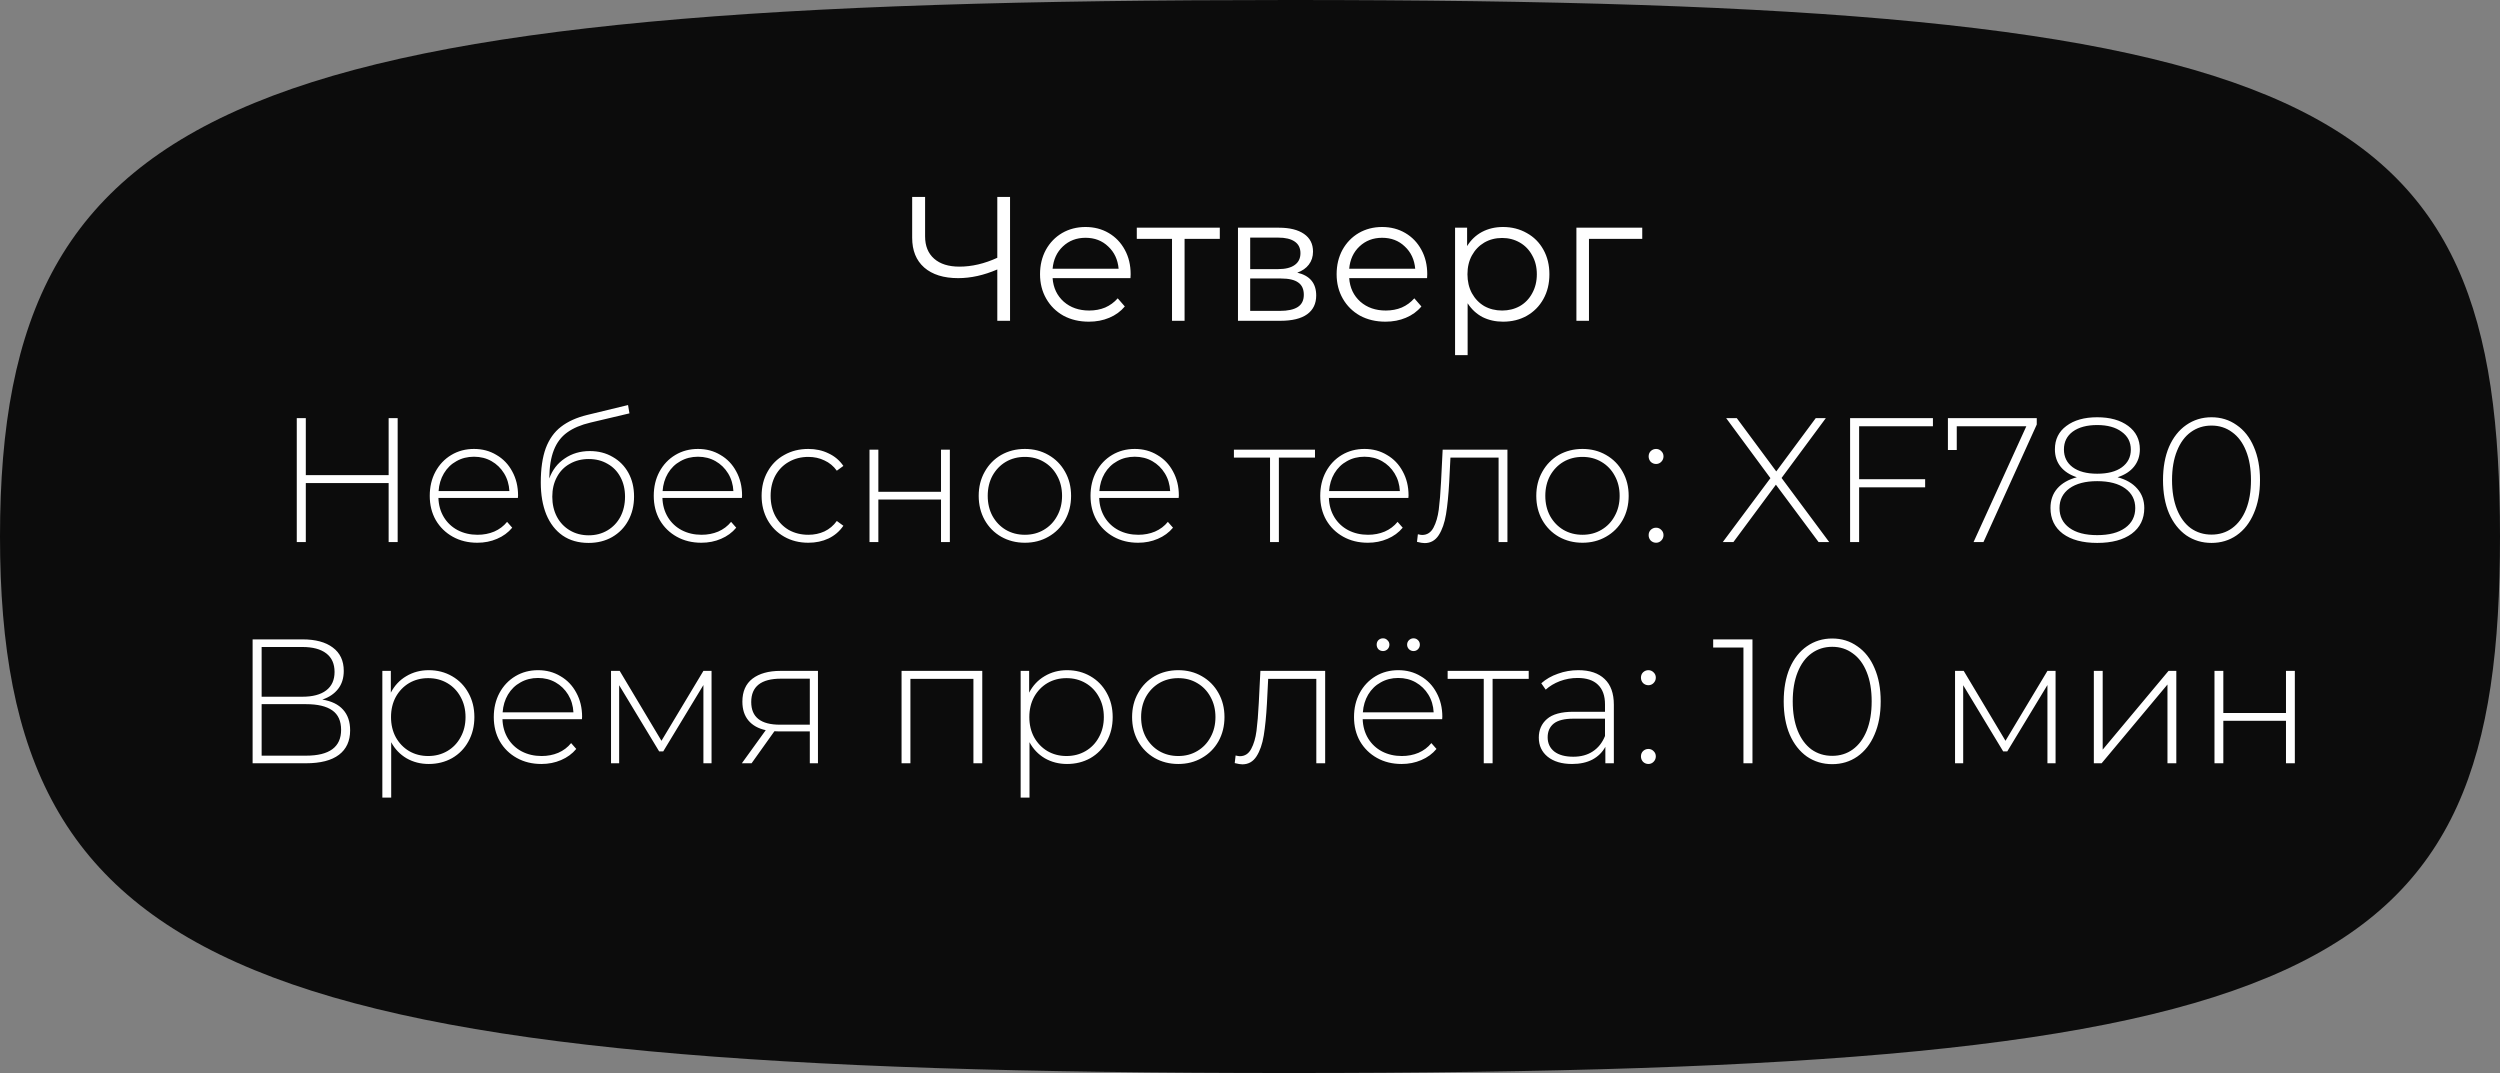 <svg width="226" height="97" viewBox="0 0 226 97" fill="none" xmlns="http://www.w3.org/2000/svg">
<rect x="0" y="0" width="226" height="97" fill="#808080" stroke="none"/>
<path d="M226 48.5C226 88.367 210.534 97 116.531 97C22.529 97 0 88.367 0 48.5C0 8.632 22.529 0 116.531 0C210.534 0 226 8.632 226 48.5Z" fill="#0C0C0C"/>
<path d="M91.308 17.8V29H90.156V24.36C88.94 24.883 87.761 25.144 86.62 25.144C85.308 25.144 84.284 24.824 83.548 24.184C82.822 23.544 82.46 22.648 82.46 21.496V17.8H83.628V21.368C83.628 22.232 83.9 22.904 84.444 23.384C84.988 23.864 85.75 24.104 86.732 24.104C87.852 24.104 88.993 23.837 90.156 23.304V17.8H91.308ZM102.195 25.144H95.155C95.219 26.019 95.555 26.728 96.163 27.272C96.771 27.805 97.539 28.072 98.467 28.072C98.989 28.072 99.469 27.981 99.907 27.8C100.344 27.608 100.723 27.331 101.043 26.968L101.683 27.704C101.309 28.152 100.84 28.493 100.275 28.728C99.72 28.963 99.107 29.08 98.435 29.08C97.571 29.08 96.803 28.899 96.131 28.536C95.469 28.163 94.952 27.651 94.579 27C94.205 26.349 94.019 25.613 94.019 24.792C94.019 23.971 94.195 23.235 94.547 22.584C94.909 21.933 95.4 21.427 96.019 21.064C96.648 20.701 97.352 20.52 98.131 20.52C98.909 20.52 99.608 20.701 100.227 21.064C100.845 21.427 101.331 21.933 101.683 22.584C102.035 23.224 102.211 23.96 102.211 24.792L102.195 25.144ZM98.131 21.496C97.32 21.496 96.637 21.757 96.083 22.28C95.539 22.792 95.229 23.464 95.155 24.296H101.123C101.048 23.464 100.733 22.792 100.179 22.28C99.635 21.757 98.952 21.496 98.131 21.496ZM110.27 21.592H107.086V29H105.95V21.592H102.766V20.584H110.27V21.592ZM117.273 24.648C118.414 24.915 118.985 25.603 118.985 26.712C118.985 27.448 118.713 28.013 118.169 28.408C117.625 28.803 116.814 29 115.737 29H111.913V20.584H115.625C116.585 20.584 117.337 20.771 117.881 21.144C118.425 21.517 118.697 22.051 118.697 22.744C118.697 23.203 118.569 23.597 118.313 23.928C118.068 24.248 117.721 24.488 117.273 24.648ZM113.017 24.328H115.545C116.196 24.328 116.692 24.205 117.033 23.96C117.385 23.715 117.561 23.357 117.561 22.888C117.561 22.419 117.385 22.067 117.033 21.832C116.692 21.597 116.196 21.48 115.545 21.48H113.017V24.328ZM115.689 28.104C116.414 28.104 116.958 27.987 117.321 27.752C117.684 27.517 117.865 27.149 117.865 26.648C117.865 26.147 117.7 25.779 117.369 25.544C117.038 25.299 116.516 25.176 115.801 25.176H113.017V28.104H115.689ZM129.007 25.144H121.967C122.031 26.019 122.367 26.728 122.975 27.272C123.583 27.805 124.351 28.072 125.279 28.072C125.802 28.072 126.282 27.981 126.719 27.8C127.157 27.608 127.535 27.331 127.855 26.968L128.495 27.704C128.122 28.152 127.653 28.493 127.087 28.728C126.533 28.963 125.919 29.08 125.247 29.08C124.383 29.08 123.615 28.899 122.943 28.536C122.282 28.163 121.765 27.651 121.391 27C121.018 26.349 120.831 25.613 120.831 24.792C120.831 23.971 121.007 23.235 121.359 22.584C121.722 21.933 122.213 21.427 122.831 21.064C123.461 20.701 124.165 20.52 124.943 20.52C125.722 20.52 126.421 20.701 127.039 21.064C127.658 21.427 128.143 21.933 128.495 22.584C128.847 23.224 129.023 23.96 129.023 24.792L129.007 25.144ZM124.943 21.496C124.133 21.496 123.45 21.757 122.895 22.28C122.351 22.792 122.042 23.464 121.967 24.296H127.935C127.861 23.464 127.546 22.792 126.991 22.28C126.447 21.757 125.765 21.496 124.943 21.496ZM135.874 20.52C136.663 20.52 137.378 20.701 138.018 21.064C138.658 21.416 139.159 21.917 139.522 22.568C139.885 23.219 140.066 23.96 140.066 24.792C140.066 25.635 139.885 26.381 139.522 27.032C139.159 27.683 138.658 28.189 138.018 28.552C137.389 28.904 136.674 29.08 135.874 29.08C135.191 29.08 134.573 28.941 134.018 28.664C133.474 28.376 133.026 27.96 132.674 27.416V32.104H131.538V20.584H132.626V22.248C132.967 21.693 133.415 21.267 133.97 20.968C134.535 20.669 135.17 20.52 135.874 20.52ZM135.794 28.072C136.381 28.072 136.914 27.939 137.394 27.672C137.874 27.395 138.247 27.005 138.514 26.504C138.791 26.003 138.93 25.432 138.93 24.792C138.93 24.152 138.791 23.587 138.514 23.096C138.247 22.595 137.874 22.205 137.394 21.928C136.914 21.651 136.381 21.512 135.794 21.512C135.197 21.512 134.658 21.651 134.178 21.928C133.709 22.205 133.335 22.595 133.058 23.096C132.791 23.587 132.658 24.152 132.658 24.792C132.658 25.432 132.791 26.003 133.058 26.504C133.335 27.005 133.709 27.395 134.178 27.672C134.658 27.939 135.197 28.072 135.794 28.072ZM148.459 21.592H143.643V29H142.507V20.584H148.459V21.592ZM35.949 37.8V49H35.133V43.672H27.645V49H26.828V37.8H27.645V42.952H35.133V37.8H35.949ZM46.817 45.016H39.633C39.654 45.667 39.819 46.248 40.129 46.76C40.438 47.261 40.854 47.651 41.377 47.928C41.91 48.205 42.507 48.344 43.169 48.344C43.713 48.344 44.214 48.248 44.673 48.056C45.142 47.853 45.531 47.56 45.841 47.176L46.305 47.704C45.942 48.141 45.483 48.477 44.929 48.712C44.385 48.947 43.793 49.064 43.153 49.064C42.321 49.064 41.579 48.883 40.929 48.52C40.278 48.157 39.766 47.656 39.393 47.016C39.03 46.376 38.849 45.645 38.849 44.824C38.849 44.013 39.019 43.288 39.361 42.648C39.713 41.997 40.193 41.491 40.801 41.128C41.409 40.765 42.091 40.584 42.849 40.584C43.606 40.584 44.283 40.765 44.881 41.128C45.489 41.48 45.963 41.976 46.305 42.616C46.657 43.256 46.833 43.981 46.833 44.792L46.817 45.016ZM42.849 41.288C42.262 41.288 41.734 41.421 41.265 41.688C40.795 41.944 40.417 42.312 40.129 42.792C39.851 43.261 39.691 43.795 39.649 44.392H46.049C46.017 43.795 45.857 43.261 45.569 42.792C45.281 42.323 44.902 41.955 44.433 41.688C43.963 41.421 43.435 41.288 42.849 41.288ZM53.319 40.776C54.097 40.776 54.785 40.952 55.383 41.304C55.991 41.645 56.465 42.125 56.807 42.744C57.148 43.363 57.319 44.077 57.319 44.888C57.319 45.699 57.143 46.424 56.791 47.064C56.449 47.693 55.964 48.189 55.335 48.552C54.716 48.904 54.007 49.08 53.207 49.08C52.289 49.08 51.505 48.856 50.855 48.408C50.215 47.96 49.724 47.325 49.383 46.504C49.052 45.683 48.887 44.723 48.887 43.624C48.887 42.376 49.036 41.341 49.335 40.52C49.644 39.699 50.103 39.053 50.711 38.584C51.329 38.104 52.119 37.747 53.079 37.512L56.775 36.616L56.903 37.368L53.383 38.2C52.519 38.403 51.815 38.701 51.271 39.096C50.737 39.48 50.337 40.008 50.071 40.68C49.804 41.352 49.665 42.211 49.655 43.256C49.932 42.488 50.396 41.885 51.047 41.448C51.697 41 52.455 40.776 53.319 40.776ZM53.223 48.392C53.852 48.392 54.417 48.243 54.919 47.944C55.42 47.645 55.809 47.235 56.087 46.712C56.364 46.179 56.503 45.576 56.503 44.904C56.503 44.232 56.364 43.64 56.087 43.128C55.809 42.605 55.42 42.205 54.919 41.928C54.428 41.64 53.863 41.496 53.223 41.496C52.583 41.496 52.012 41.64 51.511 41.928C51.009 42.205 50.62 42.605 50.343 43.128C50.065 43.64 49.927 44.232 49.927 44.904C49.927 45.576 50.065 46.179 50.343 46.712C50.62 47.235 51.009 47.645 51.511 47.944C52.012 48.243 52.583 48.392 53.223 48.392ZM67.067 45.016H59.883C59.904 45.667 60.069 46.248 60.379 46.76C60.688 47.261 61.104 47.651 61.627 47.928C62.16 48.205 62.757 48.344 63.419 48.344C63.963 48.344 64.464 48.248 64.923 48.056C65.392 47.853 65.781 47.56 66.091 47.176L66.555 47.704C66.192 48.141 65.733 48.477 65.179 48.712C64.635 48.947 64.043 49.064 63.403 49.064C62.571 49.064 61.829 48.883 61.179 48.52C60.528 48.157 60.016 47.656 59.643 47.016C59.28 46.376 59.099 45.645 59.099 44.824C59.099 44.013 59.269 43.288 59.611 42.648C59.963 41.997 60.443 41.491 61.051 41.128C61.659 40.765 62.341 40.584 63.099 40.584C63.856 40.584 64.533 40.765 65.131 41.128C65.739 41.48 66.213 41.976 66.555 42.616C66.907 43.256 67.083 43.981 67.083 44.792L67.067 45.016ZM63.099 41.288C62.512 41.288 61.984 41.421 61.515 41.688C61.045 41.944 60.667 42.312 60.379 42.792C60.101 43.261 59.941 43.795 59.899 44.392H66.299C66.267 43.795 66.107 43.261 65.819 42.792C65.531 42.323 65.152 41.955 64.683 41.688C64.213 41.421 63.685 41.288 63.099 41.288ZM73.073 49.064C72.262 49.064 71.537 48.883 70.897 48.52C70.257 48.157 69.755 47.656 69.393 47.016C69.03 46.365 68.849 45.635 68.849 44.824C68.849 44.003 69.03 43.272 69.393 42.632C69.755 41.981 70.257 41.48 70.897 41.128C71.537 40.765 72.262 40.584 73.073 40.584C73.745 40.584 74.353 40.717 74.897 40.984C75.451 41.24 75.899 41.619 76.241 42.12L75.649 42.552C75.35 42.136 74.977 41.827 74.529 41.624C74.091 41.411 73.606 41.304 73.073 41.304C72.422 41.304 71.835 41.453 71.313 41.752C70.801 42.04 70.395 42.451 70.097 42.984C69.809 43.517 69.665 44.131 69.665 44.824C69.665 45.517 69.809 46.131 70.097 46.664C70.395 47.197 70.801 47.613 71.313 47.912C71.835 48.2 72.422 48.344 73.073 48.344C73.606 48.344 74.091 48.243 74.529 48.04C74.977 47.827 75.35 47.512 75.649 47.096L76.241 47.528C75.899 48.029 75.451 48.413 74.897 48.68C74.353 48.936 73.745 49.064 73.073 49.064ZM78.603 40.648H79.403V44.456H85.067V40.648H85.867V49H85.067V45.16H79.403V49H78.603V40.648ZM92.65 49.064C91.86 49.064 91.146 48.883 90.506 48.52C89.876 48.157 89.38 47.656 89.018 47.016C88.655 46.365 88.474 45.635 88.474 44.824C88.474 44.013 88.655 43.288 89.018 42.648C89.38 41.997 89.876 41.491 90.506 41.128C91.146 40.765 91.86 40.584 92.65 40.584C93.439 40.584 94.148 40.765 94.778 41.128C95.418 41.491 95.919 41.997 96.282 42.648C96.644 43.288 96.826 44.013 96.826 44.824C96.826 45.635 96.644 46.365 96.282 47.016C95.919 47.656 95.418 48.157 94.778 48.52C94.148 48.883 93.439 49.064 92.65 49.064ZM92.65 48.344C93.29 48.344 93.86 48.195 94.362 47.896C94.874 47.597 95.274 47.181 95.562 46.648C95.86 46.115 96.01 45.507 96.01 44.824C96.01 44.141 95.86 43.533 95.562 43C95.274 42.467 94.874 42.051 94.362 41.752C93.86 41.453 93.29 41.304 92.65 41.304C92.01 41.304 91.434 41.453 90.922 41.752C90.42 42.051 90.02 42.467 89.722 43C89.434 43.533 89.29 44.141 89.29 44.824C89.29 45.507 89.434 46.115 89.722 46.648C90.02 47.181 90.42 47.597 90.922 47.896C91.434 48.195 92.01 48.344 92.65 48.344ZM106.551 45.016H99.367C99.388 45.667 99.554 46.248 99.863 46.76C100.172 47.261 100.588 47.651 101.111 47.928C101.644 48.205 102.242 48.344 102.903 48.344C103.447 48.344 103.948 48.248 104.407 48.056C104.876 47.853 105.266 47.56 105.575 47.176L106.039 47.704C105.676 48.141 105.218 48.477 104.663 48.712C104.119 48.947 103.527 49.064 102.887 49.064C102.055 49.064 101.314 48.883 100.663 48.52C100.012 48.157 99.501 47.656 99.127 47.016C98.764 46.376 98.583 45.645 98.583 44.824C98.583 44.013 98.754 43.288 99.095 42.648C99.447 41.997 99.927 41.491 100.535 41.128C101.143 40.765 101.826 40.584 102.583 40.584C103.34 40.584 104.018 40.765 104.615 41.128C105.223 41.48 105.698 41.976 106.039 42.616C106.391 43.256 106.567 43.981 106.567 44.792L106.551 45.016ZM102.583 41.288C101.996 41.288 101.468 41.421 100.999 41.688C100.53 41.944 100.151 42.312 99.863 42.792C99.586 43.261 99.426 43.795 99.383 44.392H105.783C105.751 43.795 105.591 43.261 105.303 42.792C105.015 42.323 104.636 41.955 104.167 41.688C103.698 41.421 103.17 41.288 102.583 41.288ZM118.875 41.368H115.611V49H114.811V41.368H111.546V40.648H118.875V41.368ZM127.317 45.016H120.133C120.154 45.667 120.319 46.248 120.629 46.76C120.938 47.261 121.354 47.651 121.877 47.928C122.41 48.205 123.007 48.344 123.669 48.344C124.213 48.344 124.714 48.248 125.173 48.056C125.642 47.853 126.031 47.56 126.341 47.176L126.805 47.704C126.442 48.141 125.983 48.477 125.429 48.712C124.885 48.947 124.293 49.064 123.653 49.064C122.821 49.064 122.079 48.883 121.429 48.52C120.778 48.157 120.266 47.656 119.893 47.016C119.53 46.376 119.349 45.645 119.349 44.824C119.349 44.013 119.519 43.288 119.861 42.648C120.213 41.997 120.693 41.491 121.301 41.128C121.909 40.765 122.591 40.584 123.349 40.584C124.106 40.584 124.783 40.765 125.381 41.128C125.989 41.48 126.463 41.976 126.805 42.616C127.157 43.256 127.333 43.981 127.333 44.792L127.317 45.016ZM123.349 41.288C122.762 41.288 122.234 41.421 121.765 41.688C121.295 41.944 120.917 42.312 120.629 42.792C120.351 43.261 120.191 43.795 120.149 44.392H126.549C126.517 43.795 126.357 43.261 126.069 42.792C125.781 42.323 125.402 41.955 124.933 41.688C124.463 41.421 123.935 41.288 123.349 41.288ZM136.272 40.648V49H135.472V41.368H131.12L131.008 43.592C130.944 44.744 130.848 45.709 130.72 46.488C130.592 47.267 130.373 47.896 130.064 48.376C129.754 48.856 129.328 49.096 128.784 49.096C128.624 49.096 128.394 49.059 128.096 48.984L128.176 48.296C128.346 48.339 128.474 48.36 128.56 48.36C129.008 48.36 129.349 48.141 129.584 47.704C129.818 47.267 129.978 46.723 130.064 46.072C130.149 45.421 130.218 44.573 130.272 43.528L130.416 40.648H136.272ZM143.056 49.064C142.267 49.064 141.552 48.883 140.912 48.52C140.283 48.157 139.787 47.656 139.424 47.016C139.061 46.365 138.88 45.635 138.88 44.824C138.88 44.013 139.061 43.288 139.424 42.648C139.787 41.997 140.283 41.491 140.912 41.128C141.552 40.765 142.267 40.584 143.056 40.584C143.845 40.584 144.555 40.765 145.184 41.128C145.824 41.491 146.325 41.997 146.688 42.648C147.051 43.288 147.232 44.013 147.232 44.824C147.232 45.635 147.051 46.365 146.688 47.016C146.325 47.656 145.824 48.157 145.184 48.52C144.555 48.883 143.845 49.064 143.056 49.064ZM143.056 48.344C143.696 48.344 144.267 48.195 144.768 47.896C145.28 47.597 145.68 47.181 145.968 46.648C146.267 46.115 146.416 45.507 146.416 44.824C146.416 44.141 146.267 43.533 145.968 43C145.68 42.467 145.28 42.051 144.768 41.752C144.267 41.453 143.696 41.304 143.056 41.304C142.416 41.304 141.84 41.453 141.328 41.752C140.827 42.051 140.427 42.467 140.128 43C139.84 43.533 139.696 44.141 139.696 44.824C139.696 45.507 139.84 46.115 140.128 46.648C140.427 47.181 140.827 47.597 141.328 47.896C141.84 48.195 142.416 48.344 143.056 48.344ZM149.709 41.944C149.528 41.944 149.368 41.88 149.229 41.752C149.101 41.613 149.037 41.448 149.037 41.256C149.037 41.064 149.101 40.904 149.229 40.776C149.368 40.648 149.528 40.584 149.709 40.584C149.891 40.584 150.045 40.648 150.173 40.776C150.312 40.904 150.381 41.064 150.381 41.256C150.381 41.448 150.312 41.613 150.173 41.752C150.045 41.88 149.891 41.944 149.709 41.944ZM149.709 49.064C149.528 49.064 149.368 49 149.229 48.872C149.101 48.733 149.037 48.568 149.037 48.376C149.037 48.184 149.101 48.024 149.229 47.896C149.368 47.768 149.528 47.704 149.709 47.704C149.891 47.704 150.045 47.768 150.173 47.896C150.312 48.024 150.381 48.184 150.381 48.376C150.381 48.568 150.312 48.733 150.173 48.872C150.045 49 149.891 49.064 149.709 49.064ZM164.398 49L160.542 43.816L156.702 49H155.742L160.046 43.224L156.046 37.8H157.006L160.574 42.616L164.142 37.8H165.054L161.054 43.208L165.358 49H164.398ZM168.065 38.536V43.32H174.033V44.056H168.065V49H167.249V37.8H174.737V38.536H168.065ZM184.123 37.8V38.376L179.307 49H178.411L183.179 38.536H176.891V40.68H176.091V37.8H184.123ZM191.427 43.144C192.195 43.347 192.787 43.688 193.203 44.168C193.63 44.648 193.843 45.235 193.843 45.928C193.843 46.909 193.464 47.683 192.707 48.248C191.95 48.803 190.91 49.08 189.587 49.08C188.275 49.08 187.24 48.803 186.483 48.248C185.736 47.683 185.363 46.909 185.363 45.928C185.363 45.224 185.566 44.637 185.971 44.168C186.387 43.688 186.979 43.347 187.747 43.144C187.107 42.931 186.616 42.611 186.275 42.184C185.934 41.757 185.763 41.235 185.763 40.616C185.763 39.72 186.11 39.016 186.803 38.504C187.496 37.981 188.424 37.72 189.587 37.72C190.75 37.72 191.683 37.981 192.387 38.504C193.091 39.027 193.443 39.731 193.443 40.616C193.443 41.224 193.267 41.747 192.915 42.184C192.574 42.611 192.078 42.931 191.427 43.144ZM186.579 40.632C186.579 41.304 186.84 41.837 187.363 42.232C187.896 42.627 188.638 42.824 189.587 42.824C190.536 42.824 191.278 42.632 191.811 42.248C192.355 41.853 192.627 41.32 192.627 40.648C192.627 39.965 192.35 39.427 191.795 39.032C191.251 38.627 190.515 38.424 189.587 38.424C188.659 38.424 187.923 38.621 187.379 39.016C186.846 39.411 186.579 39.949 186.579 40.632ZM189.587 48.376C190.664 48.376 191.507 48.157 192.115 47.72C192.723 47.283 193.027 46.685 193.027 45.928C193.027 45.181 192.723 44.589 192.115 44.152C191.507 43.715 190.664 43.496 189.587 43.496C188.52 43.496 187.683 43.715 187.075 44.152C186.478 44.589 186.179 45.181 186.179 45.928C186.179 46.685 186.478 47.283 187.075 47.72C187.672 48.157 188.51 48.376 189.587 48.376ZM199.92 49.08C199.067 49.08 198.304 48.851 197.632 48.392C196.971 47.923 196.454 47.261 196.08 46.408C195.718 45.555 195.536 44.552 195.536 43.4C195.536 42.248 195.718 41.245 196.08 40.392C196.454 39.539 196.971 38.883 197.632 38.424C198.304 37.955 199.067 37.72 199.92 37.72C200.774 37.72 201.531 37.955 202.192 38.424C202.864 38.883 203.382 39.539 203.744 40.392C204.118 41.245 204.304 42.248 204.304 43.4C204.304 44.552 204.118 45.555 203.744 46.408C203.382 47.261 202.864 47.923 202.192 48.392C201.531 48.851 200.774 49.08 199.92 49.08ZM199.92 48.328C200.624 48.328 201.243 48.136 201.776 47.752C202.32 47.357 202.742 46.792 203.04 46.056C203.339 45.309 203.488 44.424 203.488 43.4C203.488 42.376 203.339 41.496 203.04 40.76C202.742 40.013 202.32 39.448 201.776 39.064C201.243 38.669 200.624 38.472 199.92 38.472C199.216 38.472 198.592 38.669 198.048 39.064C197.515 39.448 197.099 40.013 196.8 40.76C196.502 41.496 196.352 42.376 196.352 43.4C196.352 44.424 196.502 45.309 196.8 46.056C197.099 46.792 197.515 47.357 198.048 47.752C198.592 48.136 199.216 48.328 199.92 48.328ZM29.14 63.24C29.972 63.379 30.596 63.683 31.012 64.152C31.439 64.621 31.652 65.245 31.652 66.024C31.652 66.984 31.316 67.72 30.644 68.232C29.972 68.744 28.975 69 27.652 69H22.836V57.8H27.348C28.522 57.8 29.434 58.045 30.084 58.536C30.746 59.027 31.076 59.731 31.076 60.648C31.076 61.299 30.906 61.843 30.564 62.28C30.223 62.717 29.748 63.037 29.14 63.24ZM23.652 62.984H27.332C28.271 62.984 28.991 62.792 29.492 62.408C29.994 62.024 30.244 61.469 30.244 60.744C30.244 60.008 29.994 59.448 29.492 59.064C28.991 58.68 28.271 58.488 27.332 58.488H23.652V62.984ZM27.668 68.312C29.78 68.312 30.836 67.533 30.836 65.976C30.836 65.176 30.57 64.589 30.036 64.216C29.503 63.843 28.714 63.656 27.668 63.656H23.652V68.312H27.668ZM38.756 60.584C39.535 60.584 40.239 60.765 40.868 61.128C41.498 61.491 41.988 61.992 42.34 62.632C42.703 63.272 42.884 64.003 42.884 64.824C42.884 65.645 42.703 66.381 42.34 67.032C41.988 67.672 41.498 68.173 40.868 68.536C40.239 68.888 39.535 69.064 38.756 69.064C38.02 69.064 37.354 68.893 36.756 68.552C36.159 68.2 35.695 67.715 35.364 67.096V72.104H34.564V60.648H35.332V62.616C35.663 61.976 36.127 61.48 36.724 61.128C37.332 60.765 38.01 60.584 38.756 60.584ZM38.708 68.344C39.348 68.344 39.924 68.195 40.436 67.896C40.948 67.597 41.348 67.181 41.636 66.648C41.935 66.115 42.084 65.507 42.084 64.824C42.084 64.141 41.935 63.533 41.636 63C41.348 62.467 40.948 62.051 40.436 61.752C39.924 61.453 39.348 61.304 38.708 61.304C38.068 61.304 37.492 61.453 36.98 61.752C36.479 62.051 36.079 62.467 35.78 63C35.492 63.533 35.348 64.141 35.348 64.824C35.348 65.507 35.492 66.115 35.78 66.648C36.079 67.181 36.479 67.597 36.98 67.896C37.492 68.195 38.068 68.344 38.708 68.344ZM52.606 65.016H45.422C45.443 65.667 45.608 66.248 45.918 66.76C46.227 67.261 46.643 67.651 47.166 67.928C47.699 68.205 48.297 68.344 48.958 68.344C49.502 68.344 50.003 68.248 50.462 68.056C50.931 67.853 51.321 67.56 51.63 67.176L52.094 67.704C51.731 68.141 51.273 68.477 50.718 68.712C50.174 68.947 49.582 69.064 48.942 69.064C48.11 69.064 47.368 68.883 46.718 68.52C46.067 68.157 45.555 67.656 45.182 67.016C44.819 66.376 44.638 65.645 44.638 64.824C44.638 64.013 44.809 63.288 45.15 62.648C45.502 61.997 45.982 61.491 46.59 61.128C47.198 60.765 47.88 60.584 48.638 60.584C49.395 60.584 50.072 60.765 50.67 61.128C51.278 61.48 51.752 61.976 52.094 62.616C52.446 63.256 52.622 63.981 52.622 64.792L52.606 65.016ZM48.638 61.288C48.051 61.288 47.523 61.421 47.054 61.688C46.584 61.944 46.206 62.312 45.918 62.792C45.641 63.261 45.48 63.795 45.438 64.392H51.838C51.806 63.795 51.646 63.261 51.358 62.792C51.07 62.323 50.691 61.955 50.222 61.688C49.752 61.421 49.224 61.288 48.638 61.288ZM64.324 60.648V69H63.588V61.928L59.956 67.928H59.588L55.972 61.944V69H55.236V60.648H56.02L59.796 66.968L63.588 60.648H64.324ZM73.943 60.648V69H73.207V66.12H70.423C70.231 66.12 70.092 66.115 70.007 66.104L67.943 69H67.063L69.223 66.008C68.54 65.859 68.017 65.565 67.655 65.128C67.292 64.691 67.111 64.125 67.111 63.432C67.111 62.515 67.415 61.821 68.023 61.352C68.641 60.883 69.484 60.648 70.551 60.648H73.943ZM67.911 63.464C67.911 64.829 68.775 65.512 70.503 65.512H73.207V61.352H70.599C68.807 61.352 67.911 62.056 67.911 63.464ZM88.797 60.648V69H87.997V61.368H82.301V69H81.501V60.648H88.797ZM96.459 60.584C97.238 60.584 97.942 60.765 98.571 61.128C99.201 61.491 99.691 61.992 100.043 62.632C100.406 63.272 100.587 64.003 100.587 64.824C100.587 65.645 100.406 66.381 100.043 67.032C99.691 67.672 99.201 68.173 98.571 68.536C97.942 68.888 97.238 69.064 96.459 69.064C95.723 69.064 95.057 68.893 94.459 68.552C93.862 68.2 93.398 67.715 93.067 67.096V72.104H92.267V60.648H93.035V62.616C93.366 61.976 93.83 61.48 94.427 61.128C95.035 60.765 95.713 60.584 96.459 60.584ZM96.411 68.344C97.051 68.344 97.627 68.195 98.139 67.896C98.651 67.597 99.051 67.181 99.339 66.648C99.638 66.115 99.787 65.507 99.787 64.824C99.787 64.141 99.638 63.533 99.339 63C99.051 62.467 98.651 62.051 98.139 61.752C97.627 61.453 97.051 61.304 96.411 61.304C95.771 61.304 95.195 61.453 94.683 61.752C94.182 62.051 93.782 62.467 93.483 63C93.195 63.533 93.051 64.141 93.051 64.824C93.051 65.507 93.195 66.115 93.483 66.648C93.782 67.181 94.182 67.597 94.683 67.896C95.195 68.195 95.771 68.344 96.411 68.344ZM106.517 69.064C105.728 69.064 105.013 68.883 104.373 68.52C103.744 68.157 103.248 67.656 102.885 67.016C102.522 66.365 102.341 65.635 102.341 64.824C102.341 64.013 102.522 63.288 102.885 62.648C103.248 61.997 103.744 61.491 104.373 61.128C105.013 60.765 105.728 60.584 106.517 60.584C107.306 60.584 108.016 60.765 108.645 61.128C109.285 61.491 109.786 61.997 110.149 62.648C110.512 63.288 110.693 64.013 110.693 64.824C110.693 65.635 110.512 66.365 110.149 67.016C109.786 67.656 109.285 68.157 108.645 68.52C108.016 68.883 107.306 69.064 106.517 69.064ZM106.517 68.344C107.157 68.344 107.728 68.195 108.229 67.896C108.741 67.597 109.141 67.181 109.429 66.648C109.728 66.115 109.877 65.507 109.877 64.824C109.877 64.141 109.728 63.533 109.429 63C109.141 62.467 108.741 62.051 108.229 61.752C107.728 61.453 107.157 61.304 106.517 61.304C105.877 61.304 105.301 61.453 104.789 61.752C104.288 62.051 103.888 62.467 103.589 63C103.301 63.533 103.157 64.141 103.157 64.824C103.157 65.507 103.301 66.115 103.589 66.648C103.888 67.181 104.288 67.597 104.789 67.896C105.301 68.195 105.877 68.344 106.517 68.344ZM119.795 60.648V69H118.995V61.368H114.643L114.531 63.592C114.467 64.744 114.371 65.709 114.243 66.488C114.115 67.267 113.896 67.896 113.587 68.376C113.278 68.856 112.851 69.096 112.307 69.096C112.147 69.096 111.918 69.059 111.619 68.984L111.699 68.296C111.87 68.339 111.998 68.36 112.083 68.36C112.531 68.36 112.872 68.141 113.107 67.704C113.342 67.267 113.502 66.723 113.587 66.072C113.672 65.421 113.742 64.573 113.795 63.528L113.939 60.648H119.795ZM130.371 65.016H123.187C123.209 65.667 123.374 66.248 123.683 66.76C123.993 67.261 124.409 67.651 124.931 67.928C125.465 68.205 126.062 68.344 126.723 68.344C127.267 68.344 127.769 68.248 128.227 68.056C128.697 67.853 129.086 67.56 129.395 67.176L129.859 67.704C129.497 68.141 129.038 68.477 128.483 68.712C127.939 68.947 127.347 69.064 126.707 69.064C125.875 69.064 125.134 68.883 124.483 68.52C123.833 68.157 123.321 67.656 122.947 67.016C122.585 66.376 122.403 65.645 122.403 64.824C122.403 64.013 122.574 63.288 122.915 62.648C123.267 61.997 123.747 61.491 124.355 61.128C124.963 60.765 125.646 60.584 126.403 60.584C127.161 60.584 127.838 60.765 128.435 61.128C129.043 61.48 129.518 61.976 129.859 62.616C130.211 63.256 130.387 63.981 130.387 64.792L130.371 65.016ZM126.403 61.288C125.817 61.288 125.289 61.421 124.819 61.688C124.35 61.944 123.971 62.312 123.683 62.792C123.406 63.261 123.246 63.795 123.203 64.392H129.603C129.571 63.795 129.411 63.261 129.123 62.792C128.835 62.323 128.457 61.955 127.987 61.688C127.518 61.421 126.99 61.288 126.403 61.288ZM125.027 58.856C124.867 58.856 124.729 58.803 124.611 58.696C124.505 58.579 124.451 58.44 124.451 58.28C124.451 58.109 124.505 57.971 124.611 57.864C124.729 57.757 124.867 57.704 125.027 57.704C125.187 57.704 125.321 57.763 125.427 57.88C125.545 57.987 125.603 58.12 125.603 58.28C125.603 58.44 125.545 58.579 125.427 58.696C125.31 58.803 125.177 58.856 125.027 58.856ZM127.779 58.856C127.63 58.856 127.497 58.803 127.379 58.696C127.262 58.579 127.203 58.44 127.203 58.28C127.203 58.12 127.257 57.987 127.363 57.88C127.481 57.763 127.619 57.704 127.779 57.704C127.939 57.704 128.073 57.757 128.179 57.864C128.297 57.971 128.355 58.109 128.355 58.28C128.355 58.44 128.297 58.579 128.179 58.696C128.073 58.803 127.939 58.856 127.779 58.856ZM138.195 61.368H134.931V69H134.131V61.368H130.867V60.648H138.195V61.368ZM142.676 60.584C143.71 60.584 144.505 60.851 145.06 61.384C145.614 61.907 145.892 62.68 145.892 63.704V69H145.124V67.512C144.857 68.003 144.468 68.387 143.956 68.664C143.444 68.931 142.83 69.064 142.116 69.064C141.188 69.064 140.452 68.845 139.908 68.408C139.374 67.971 139.108 67.395 139.108 66.68C139.108 65.987 139.353 65.427 139.844 65C140.345 64.563 141.14 64.344 142.228 64.344H145.092V63.672C145.092 62.893 144.878 62.301 144.452 61.896C144.036 61.491 143.422 61.288 142.612 61.288C142.057 61.288 141.524 61.384 141.012 61.576C140.51 61.768 140.084 62.024 139.732 62.344L139.332 61.768C139.748 61.395 140.249 61.107 140.836 60.904C141.422 60.691 142.036 60.584 142.676 60.584ZM142.228 68.408C142.921 68.408 143.508 68.248 143.988 67.928C144.478 67.608 144.846 67.144 145.092 66.536V64.968H142.244C141.422 64.968 140.825 65.117 140.452 65.416C140.089 65.715 139.908 66.125 139.908 66.648C139.908 67.192 140.11 67.624 140.516 67.944C140.921 68.253 141.492 68.408 142.228 68.408ZM149.014 61.944C148.833 61.944 148.673 61.88 148.534 61.752C148.406 61.613 148.342 61.448 148.342 61.256C148.342 61.064 148.406 60.904 148.534 60.776C148.673 60.648 148.833 60.584 149.014 60.584C149.195 60.584 149.35 60.648 149.478 60.776C149.617 60.904 149.686 61.064 149.686 61.256C149.686 61.448 149.617 61.613 149.478 61.752C149.35 61.88 149.195 61.944 149.014 61.944ZM149.014 69.064C148.833 69.064 148.673 69 148.534 68.872C148.406 68.733 148.342 68.568 148.342 68.376C148.342 68.184 148.406 68.024 148.534 67.896C148.673 67.768 148.833 67.704 149.014 67.704C149.195 67.704 149.35 67.768 149.478 67.896C149.617 68.024 149.686 68.184 149.686 68.376C149.686 68.568 149.617 68.733 149.478 68.872C149.35 69 149.195 69.064 149.014 69.064ZM158.423 57.8V69H157.607V58.536H154.871V57.8H158.423ZM165.631 69.08C164.778 69.08 164.015 68.851 163.343 68.392C162.682 67.923 162.165 67.261 161.791 66.408C161.429 65.555 161.247 64.552 161.247 63.4C161.247 62.248 161.429 61.245 161.791 60.392C162.165 59.539 162.682 58.883 163.343 58.424C164.015 57.955 164.778 57.72 165.631 57.72C166.485 57.72 167.242 57.955 167.903 58.424C168.575 58.883 169.093 59.539 169.455 60.392C169.829 61.245 170.015 62.248 170.015 63.4C170.015 64.552 169.829 65.555 169.455 66.408C169.093 67.261 168.575 67.923 167.903 68.392C167.242 68.851 166.485 69.08 165.631 69.08ZM165.631 68.328C166.335 68.328 166.954 68.136 167.487 67.752C168.031 67.357 168.453 66.792 168.751 66.056C169.05 65.309 169.199 64.424 169.199 63.4C169.199 62.376 169.05 61.496 168.751 60.76C168.453 60.013 168.031 59.448 167.487 59.064C166.954 58.669 166.335 58.472 165.631 58.472C164.927 58.472 164.303 58.669 163.759 59.064C163.226 59.448 162.81 60.013 162.511 60.76C162.213 61.496 162.063 62.376 162.063 63.4C162.063 64.424 162.213 65.309 162.511 66.056C162.81 66.792 163.226 67.357 163.759 67.752C164.303 68.136 164.927 68.328 165.631 68.328ZM185.824 60.648V69H185.088V61.928L181.456 67.928H181.088L177.472 61.944V69H176.736V60.648H177.52L181.296 66.968L185.088 60.648H185.824ZM189.283 60.648H190.083V67.768L196.035 60.648H196.739V69H195.939V61.88L189.987 69H189.283V60.648ZM200.189 60.648H200.989V64.456H206.653V60.648H207.453V69H206.653V65.16H200.989V69H200.189V60.648Z" fill="white"/>
</svg>
